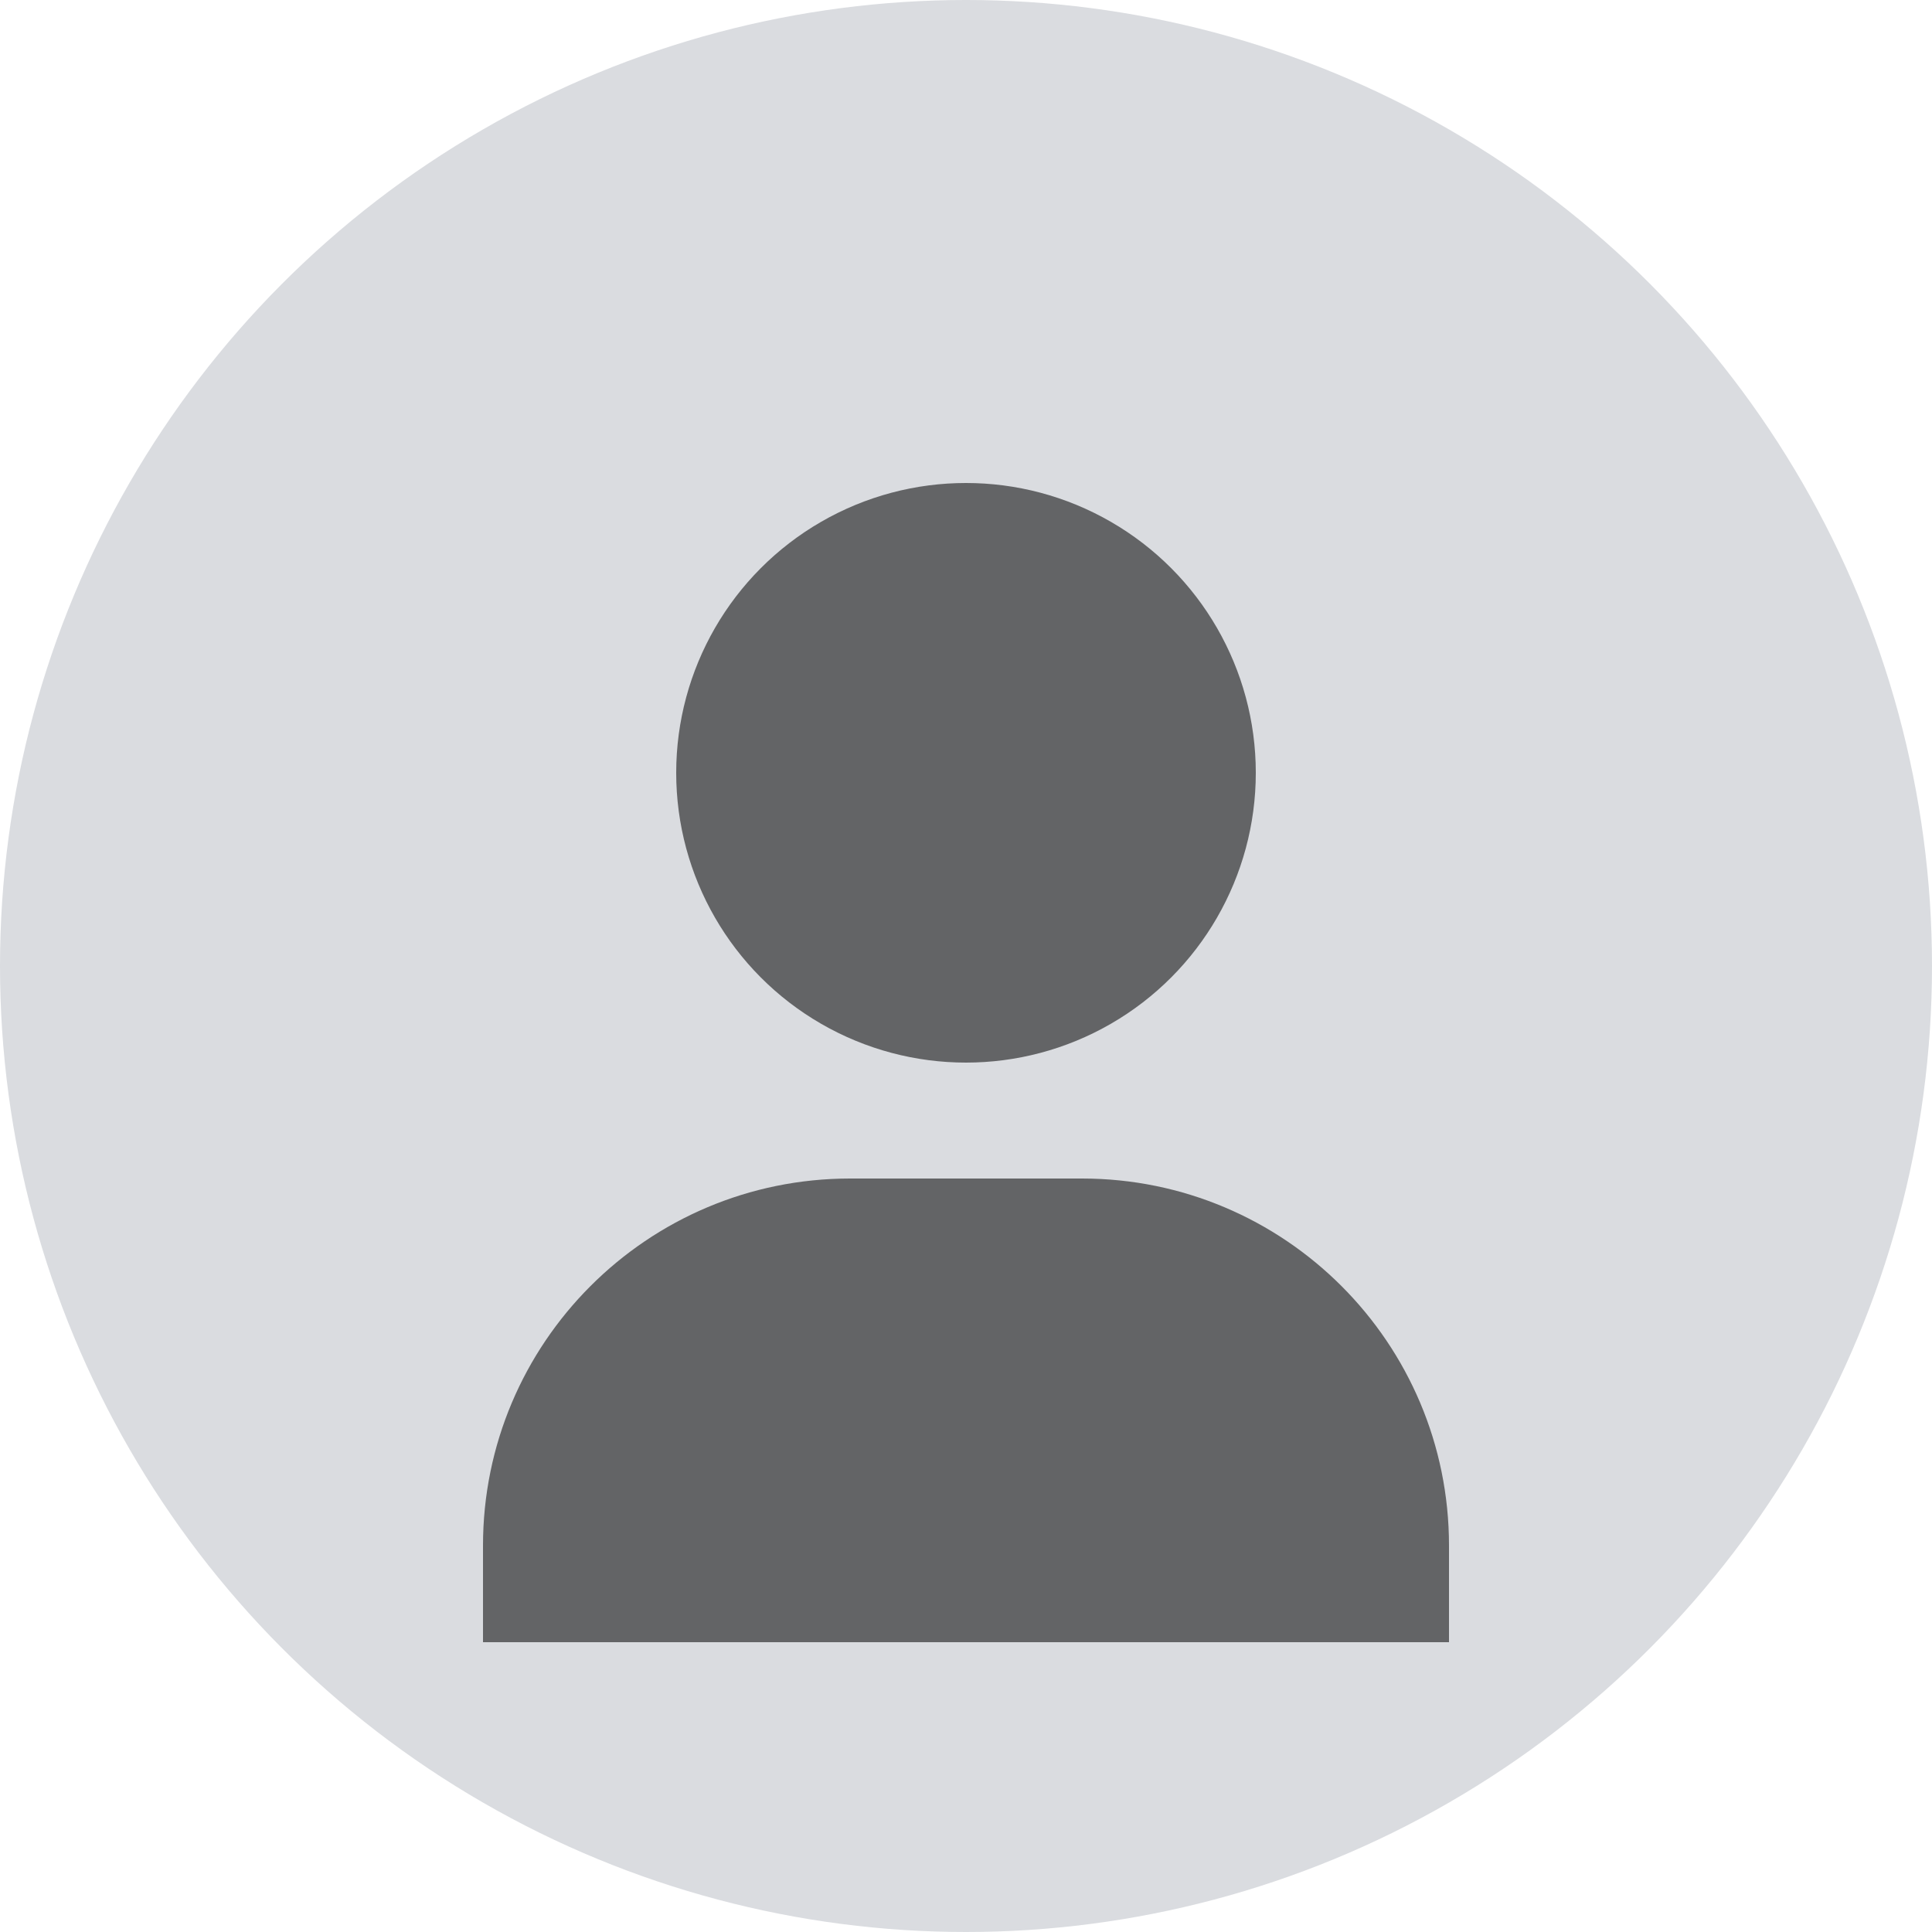 <svg width="100" height="100" viewBox="0 0 100 100" fill="none" xmlns="http://www.w3.org/2000/svg">
  <circle cx="50" cy="50" r="50" fill="#DADCE0"/>
  <circle cx="50" cy="40" r="15" fill="#636466"/>
  <path d="M25 80C25 69.507 33.507 61 44 61H56C66.493 61 75 69.507 75 80V85H25V80Z" fill="#636466"/>
</svg> 